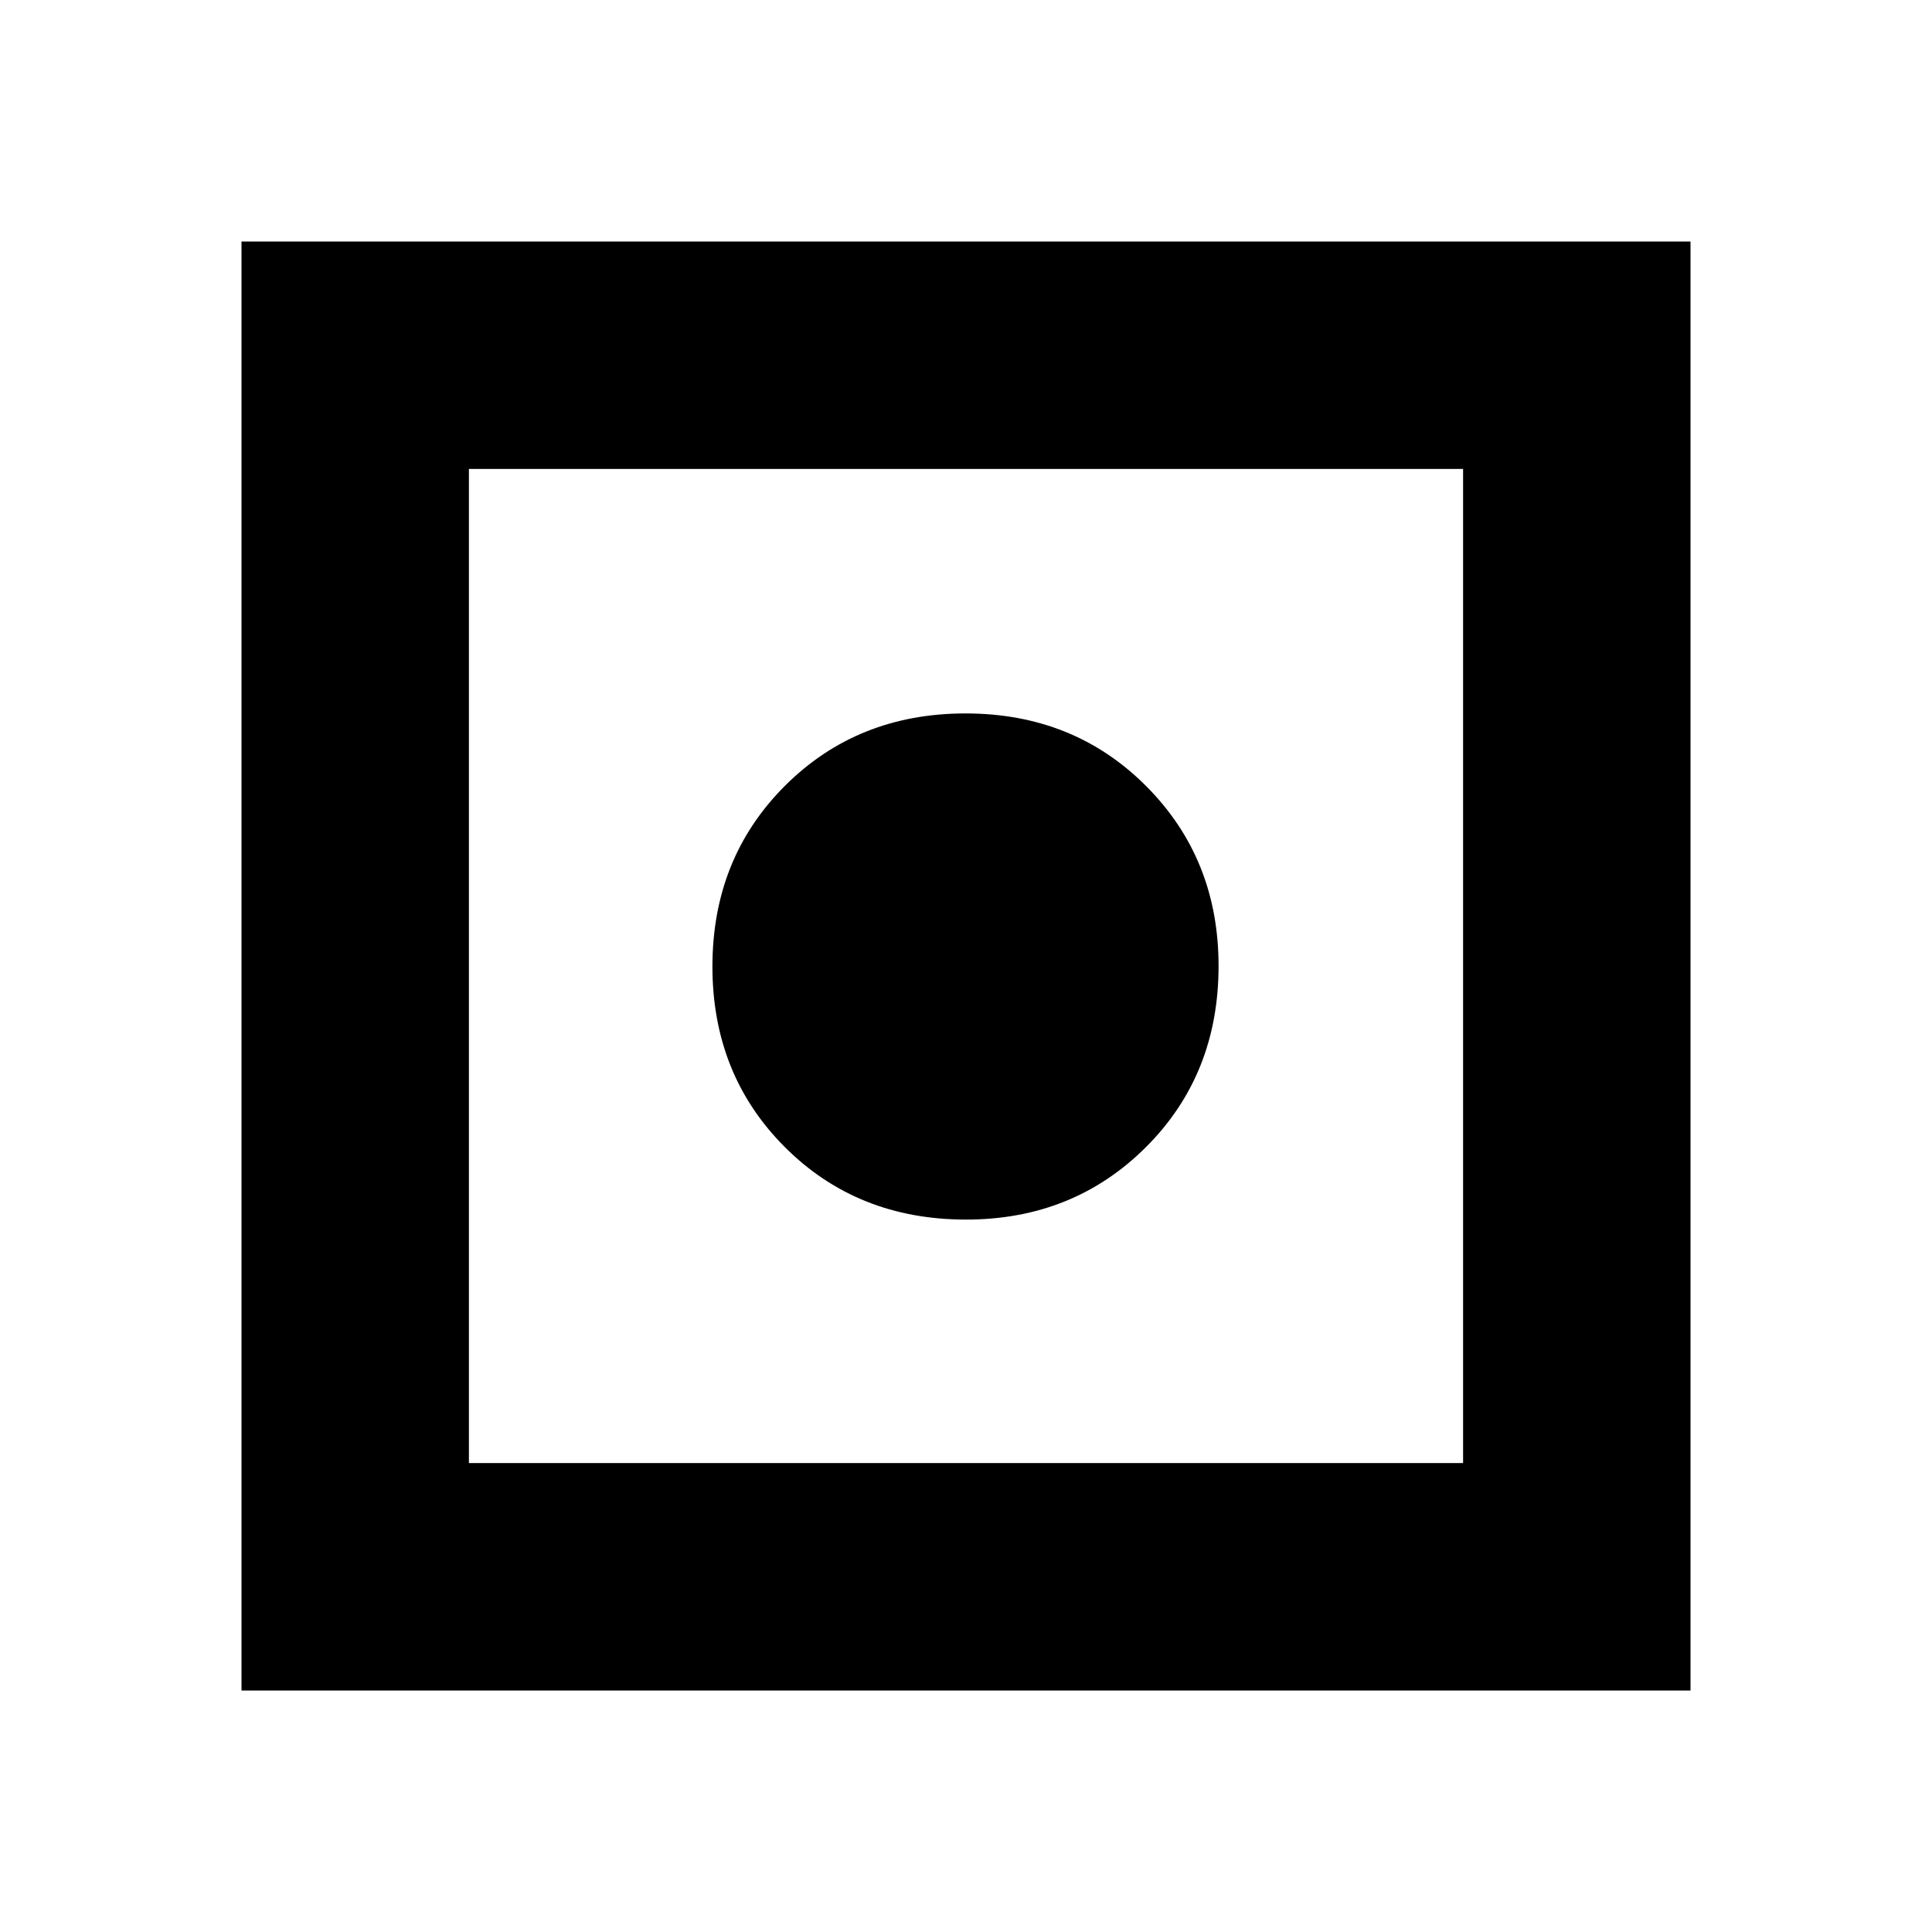 <svg xmlns="http://www.w3.org/2000/svg" height="20" viewBox="0 -960 960 960" width="20"><path d="M120-120v-720h720v720H120Zm113-113h494v-494H233v494Zm247-121q-54 0-90-36t-36-89.75q0-53.75 36-89.75t89.75-36q53.75 0 89.75 36.09t36 89.41q0 54-36.09 90T480-354Z"/></svg>